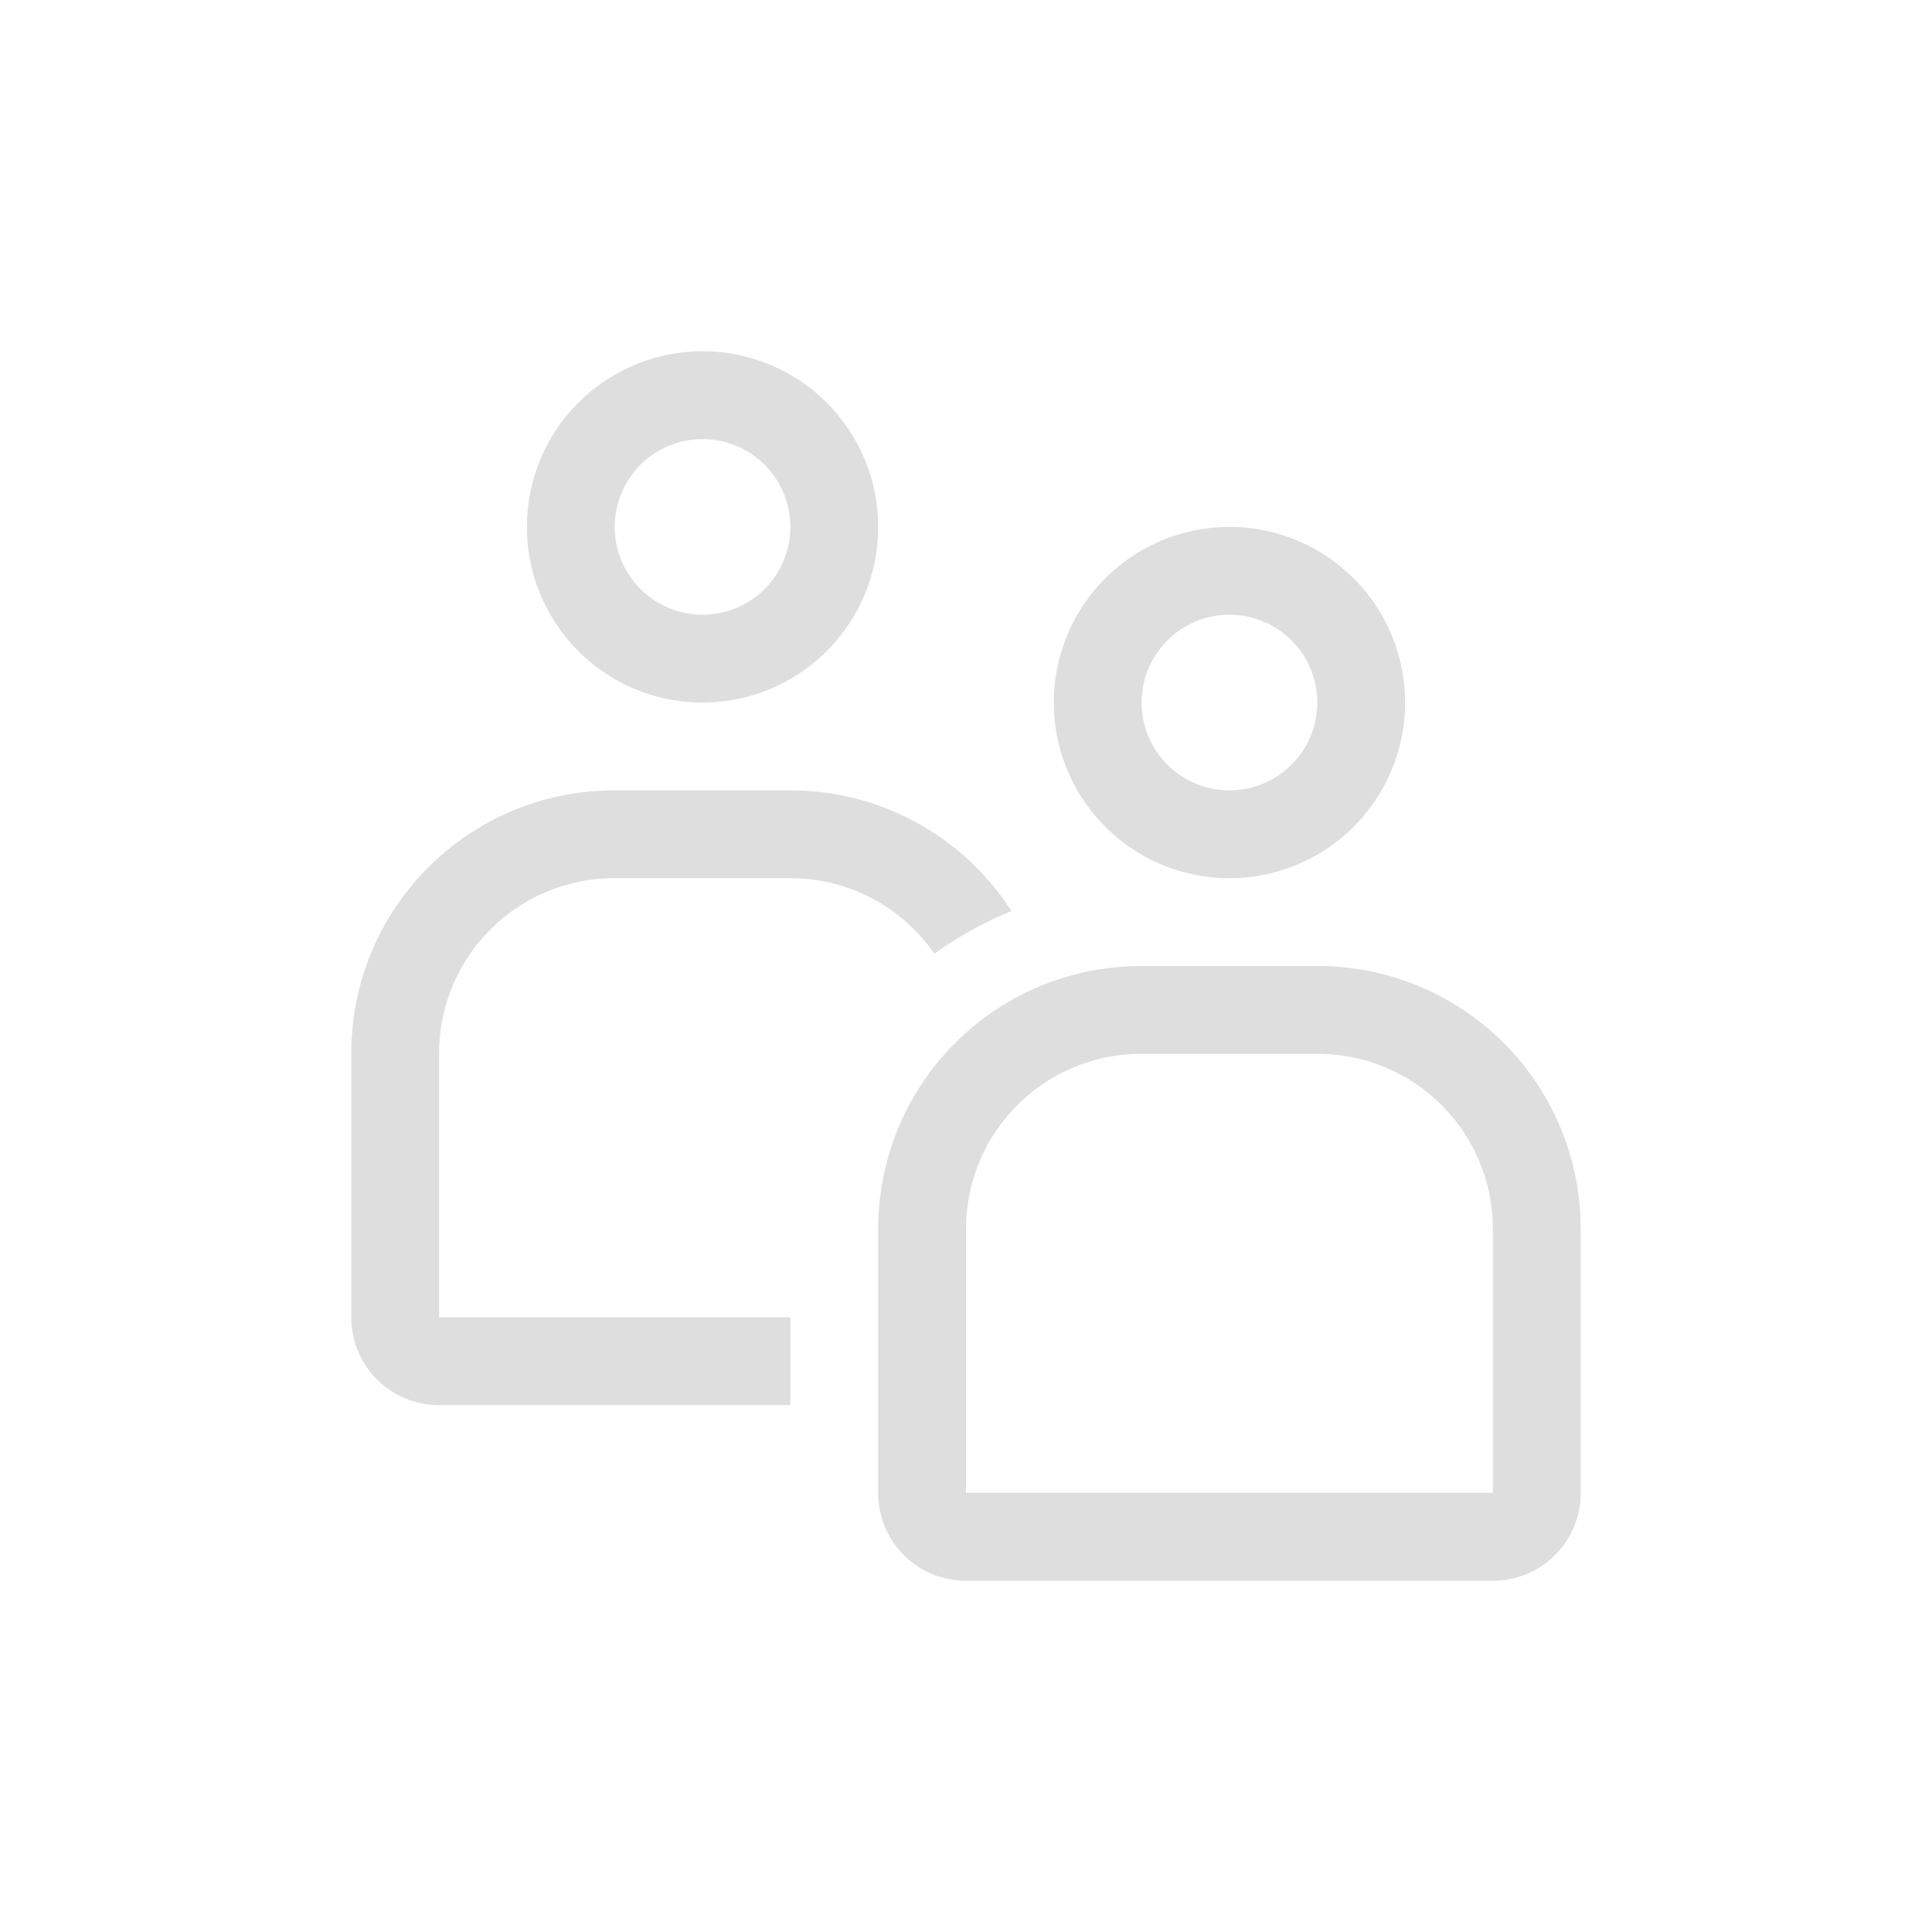 <?xml version='1.0' encoding='ASCII'?>
<svg xmlns="http://www.w3.org/2000/svg" width="16" height="16" viewBox="-3 -3 22 22">
<defs><style id="current-color-scheme" type="text/css">.ColorScheme-Contrast{color:#dedede; fill:currentColor;}</style></defs><path d="M5 1a2 2 0 1 0 0 4 2 2 0 0 0 0-4m0 1a1 1 0 1 1 0 2 1 1 0 0 1 0-2m6 1a2 2 0 1 0 0 4 2 2 0 0 0 0-4m0 1a1 1 0 1 1 0 2 1 1 0 0 1 0-2M4 6C2.338 6 1 7.338 1 9v3c0 .554.446 1 1 1h4v-1H2V9c0-1.108.892-2 2-2h2c.683 0 1.28.34 1.64.86a4.2 4.2 0 0 1 .878-.485A2.99 2.99 0 0 0 6 6zm6 2c-1.662 0-3 1.338-3 3v3c0 .554.446 1 1 1h6c.554 0 1-.446 1-1v-3c0-1.662-1.338-3-3-3zm0 1h2c1.108 0 2 .892 2 2v3H8v-3c0-1.108.892-2 2-2" class="ColorScheme-Contrast" style="fill:currentColor" fill="currentColor"/>
</svg>
